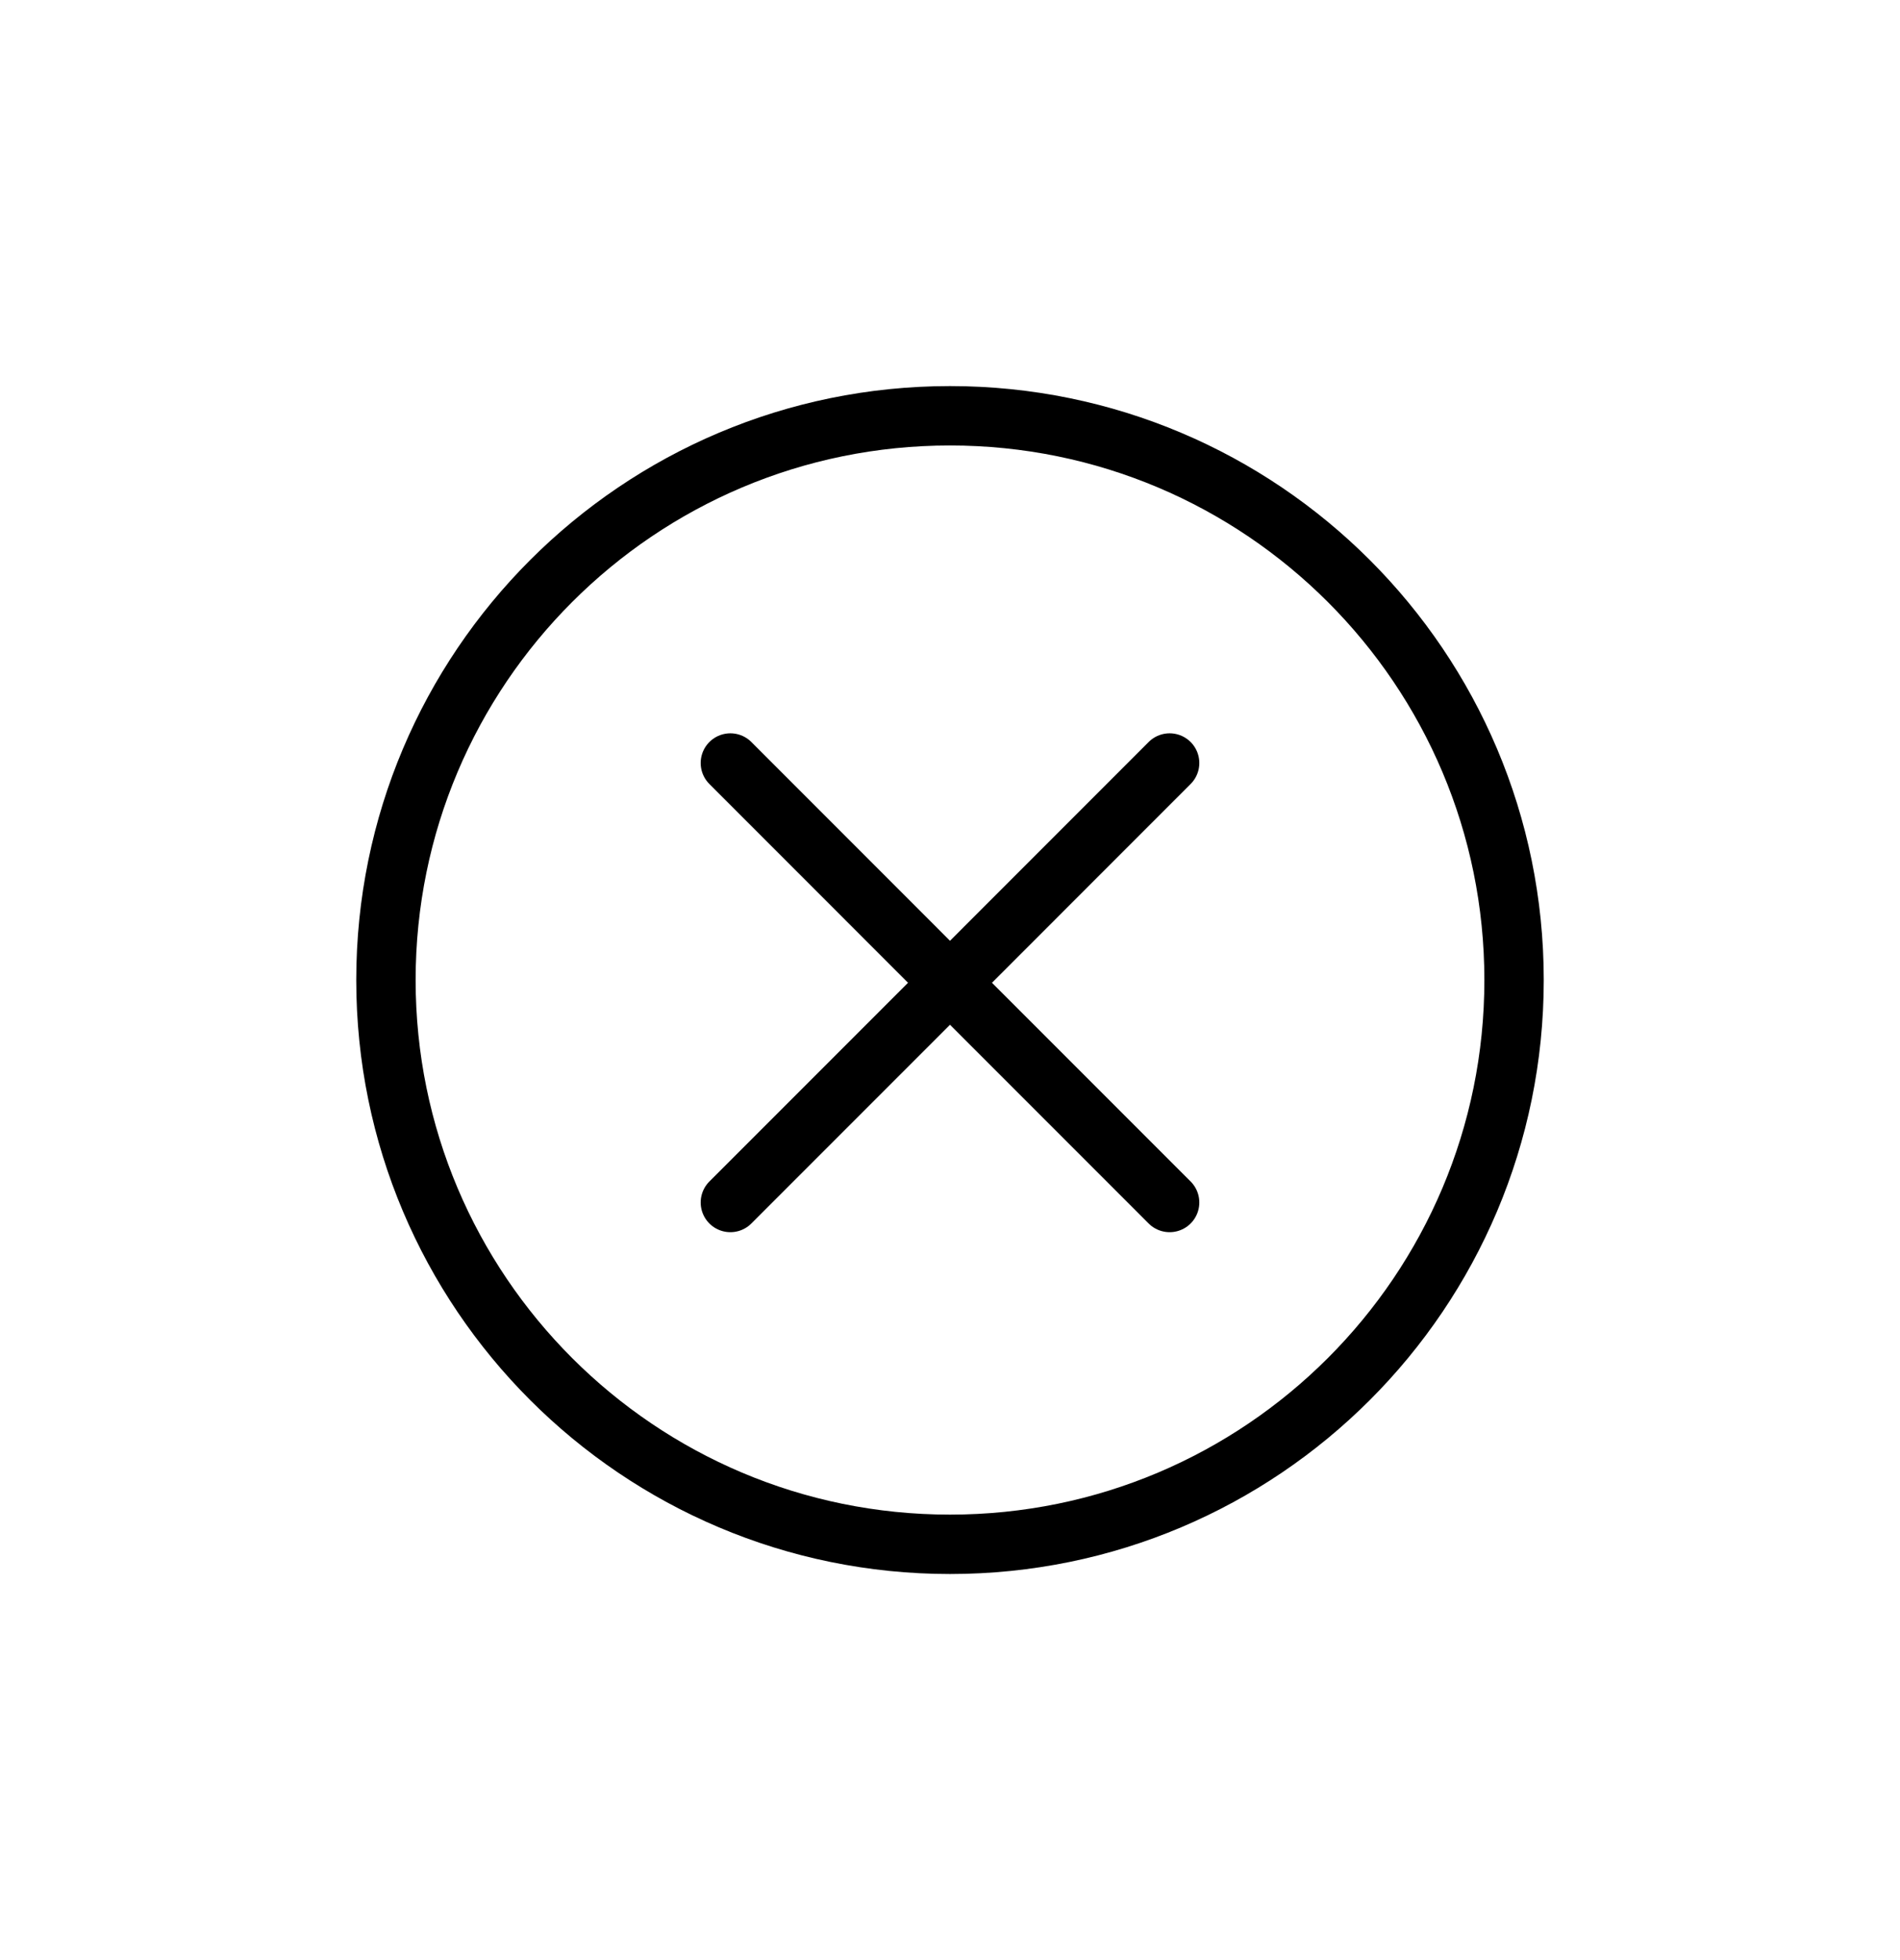 <svg width="32" height="33" viewBox="0 0 32 33" fill="none" xmlns="http://www.w3.org/2000/svg">
<path d="M25.5 16.5C25.5 21.747 21.247 26 16 26C10.753 26 6.5 21.747 6.5 16.5C6.5 11.253 10.753 7 16 7C21.247 7 25.5 11.253 25.5 16.5Z" stroke="black"/>
<path d="M19.699 12.846L16 16.546M16 16.546L12.301 20.245M16 16.546L19.699 20.245M16 16.546L12.301 12.846" stroke="black" stroke-linecap="round"/>
</svg>
